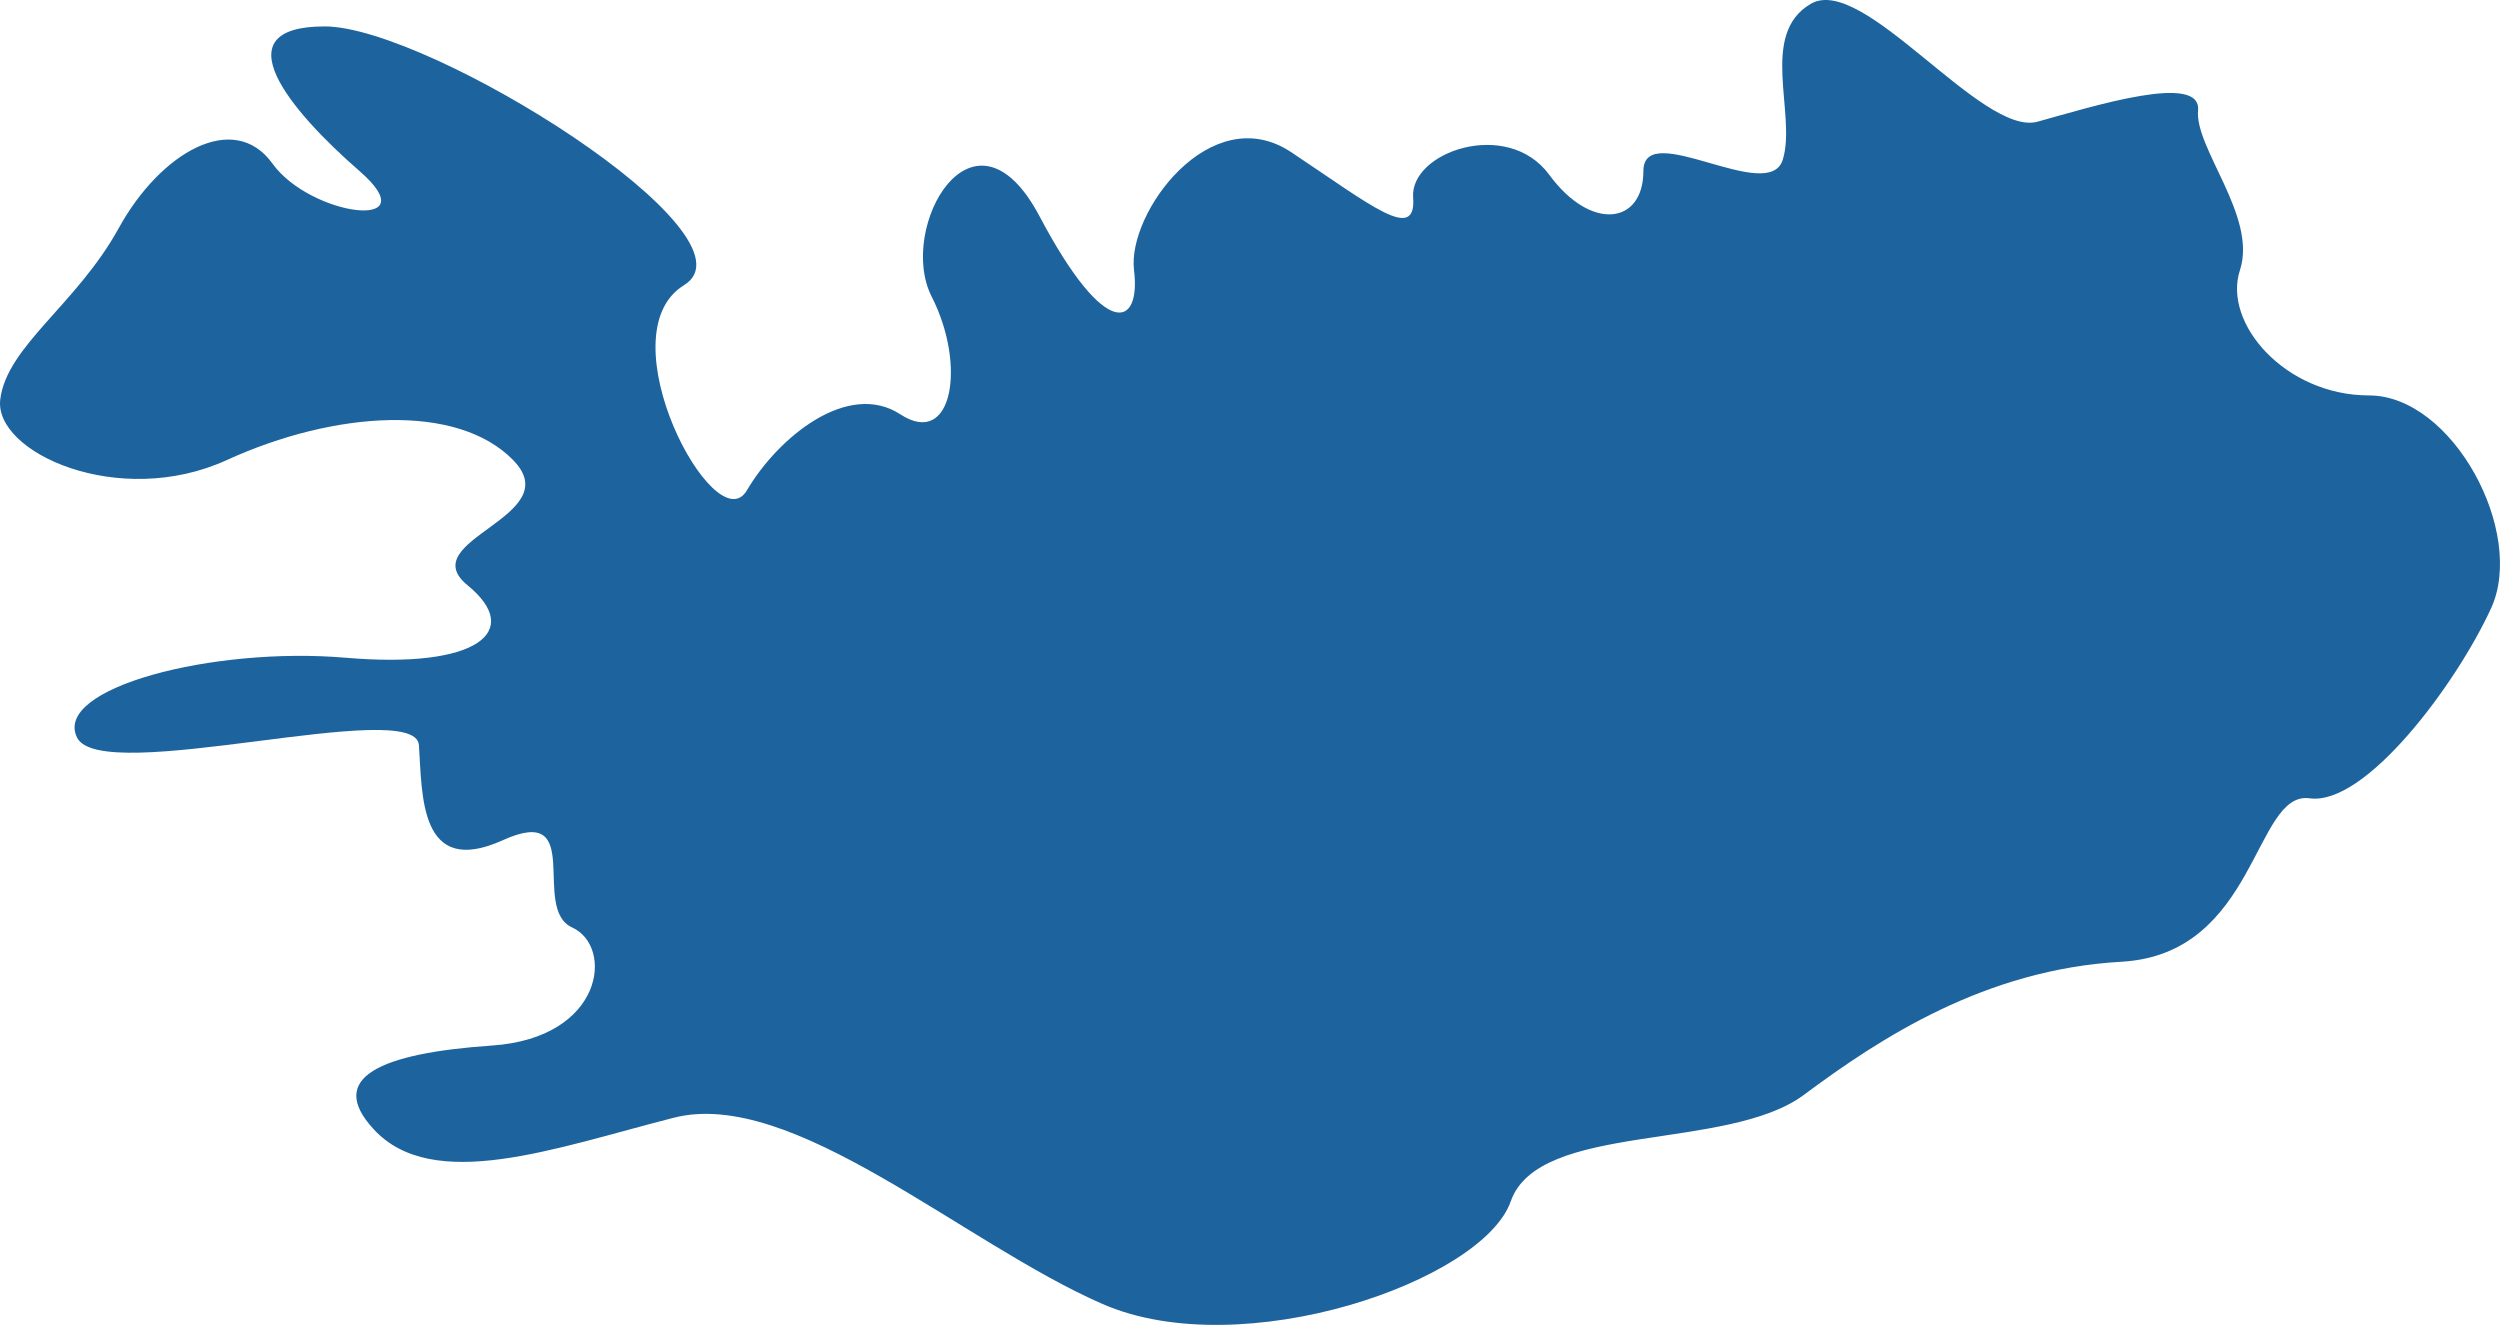<?xml version="1.0" encoding="UTF-8"?>
<!DOCTYPE svg PUBLIC "-//W3C//DTD SVG 1.1//EN" "http://www.w3.org/Graphics/SVG/1.1/DTD/svg11.dtd">
<svg version="1.1" xmlns="http://www.w3.org/2000/svg" xmlns:xlink="http://www.w3.org/1999/xlink" x="0" y="0" width="112.994" height="59.883" viewBox="0, 0, 112.994, 59.883">
  <g id="Calque_1">
    <path d="M95.878,43.469 C102.02,43.128 101.866,35.74 104.386,36.081 C106.916,36.434 111.012,30.931 112.592,27.491 C114.168,24.057 110.852,17.872 107.07,17.872 C103.288,17.872 100.45,14.606 101.241,12.207 C102.031,9.796 99.188,6.698 99.347,4.986 C99.501,3.27 94.615,4.802 92.09,5.501 C89.57,6.189 84.213,-1.205 81.847,0.171 C79.481,1.547 81.21,5.154 80.579,7.212 C79.953,9.282 74.277,5.322 74.277,7.732 C74.277,10.137 71.917,10.478 70.023,7.9 C68.129,5.322 63.71,6.871 63.87,8.929 C64.023,10.993 61.976,9.282 58.348,6.871 C54.719,4.472 50.937,9.623 51.255,12.207 C51.574,14.785 49.993,15.461 46.996,9.796 C44.004,4.125 40.529,10.305 42.11,13.409 C43.686,16.496 43.06,20.271 40.694,18.727 C38.328,17.184 35.172,19.756 33.755,22.167 C32.334,24.572 27.284,15.12 30.917,12.889 C34.54,10.657 19.406,1.194 14.675,1.194 C9.943,1.194 13.094,4.986 16.25,7.732 C19.406,10.478 14.038,9.796 12.309,7.386 C10.574,4.986 7.264,6.871 5.37,10.305 C3.482,13.744 0.32,15.635 0.013,18.039 C-0.305,20.444 5.37,23.028 10.256,20.791 C15.147,18.56 20.664,18.213 23.189,20.791 C25.714,23.364 18.616,24.398 21.136,26.456 C23.661,28.52 21.613,30.243 15.624,29.728 C9.63,29.214 2.379,31.098 3.482,33.335 C4.58,35.567 18.77,31.451 18.934,33.676 C19.088,35.914 18.934,39.688 22.722,37.977 C26.499,36.266 23.974,41.07 25.862,41.92 C27.756,42.787 27.284,46.909 22.244,47.255 C17.194,47.602 14.738,48.701 16.881,51.03 C19.56,53.955 25.082,51.892 30.44,50.522 C35.798,49.14 43.526,56.187 49.834,58.938 C56.141,61.69 67.021,57.904 68.283,54.296 C69.546,50.683 78.059,52.059 81.529,49.487 C84.993,46.909 89.724,43.816 95.878,43.469" fill="#1D649F"/>
  </g>
</svg>
